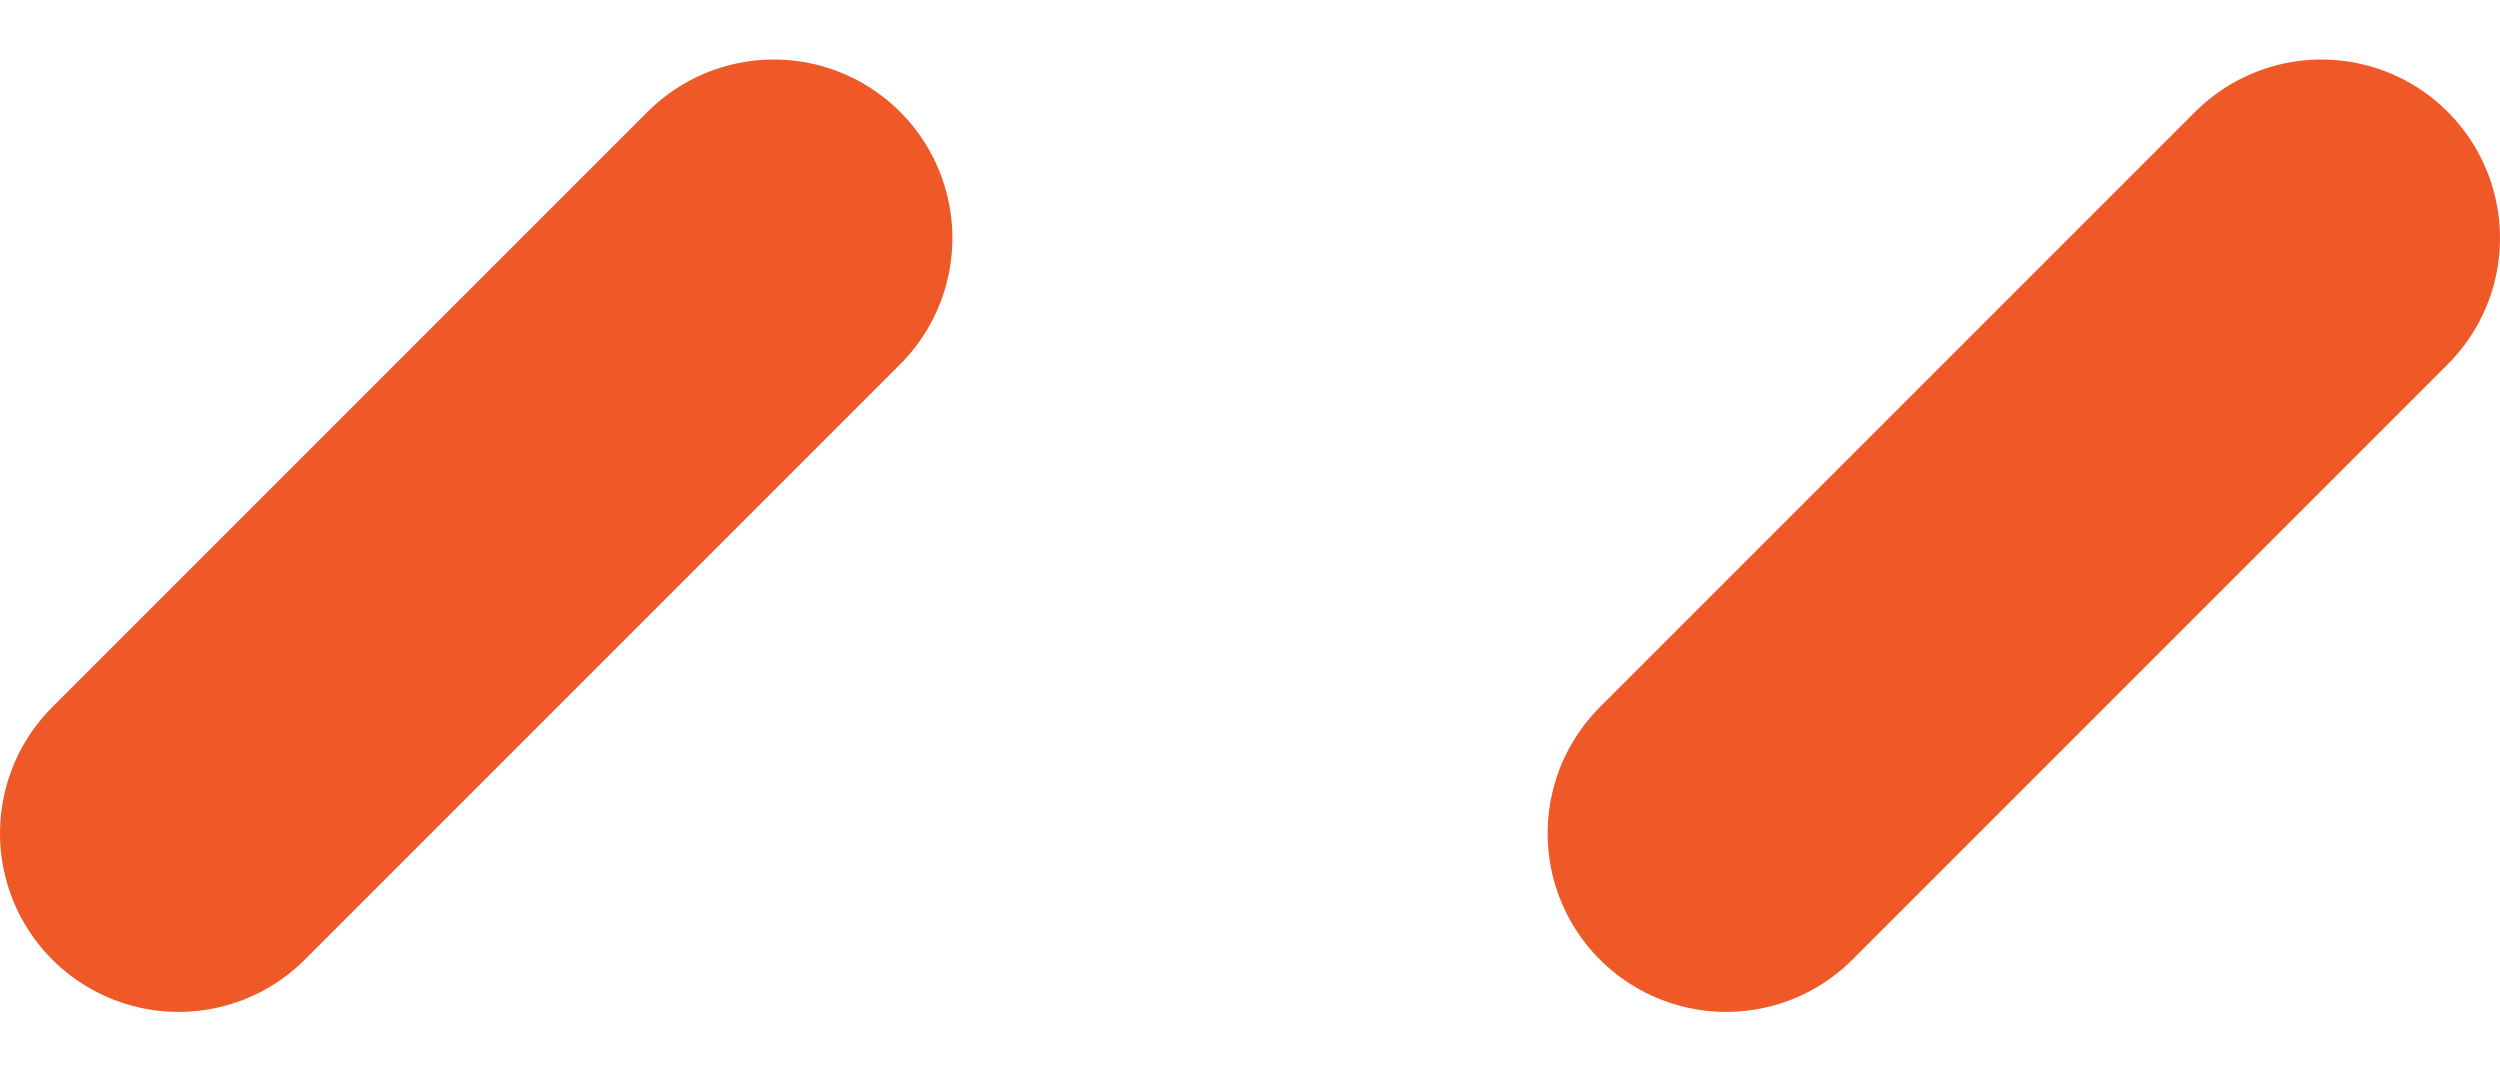 <?xml version="1.0" encoding="UTF-8"?>
<svg id="_图层_1" data-name="图层_1" xmlns="http://www.w3.org/2000/svg" width="21" height="9" version="1.1" viewBox="0 0 21 9">
  <!-- Generator: Adobe Illustrator 29.0.1, SVG Export Plug-In . SVG Version: 2.1.0 Build 192)  -->
  <defs>
    <style>
      .st0 {
        fill: none;
        stroke: #ef5928;
        stroke-linecap: round;
        stroke-width: 3px;
      }
    </style>
  </defs>
  <path class="st0" d="M6.5,2L1.5,7"/>
  <path class="st0" d="M19.5,2l-5,5"/>
</svg>